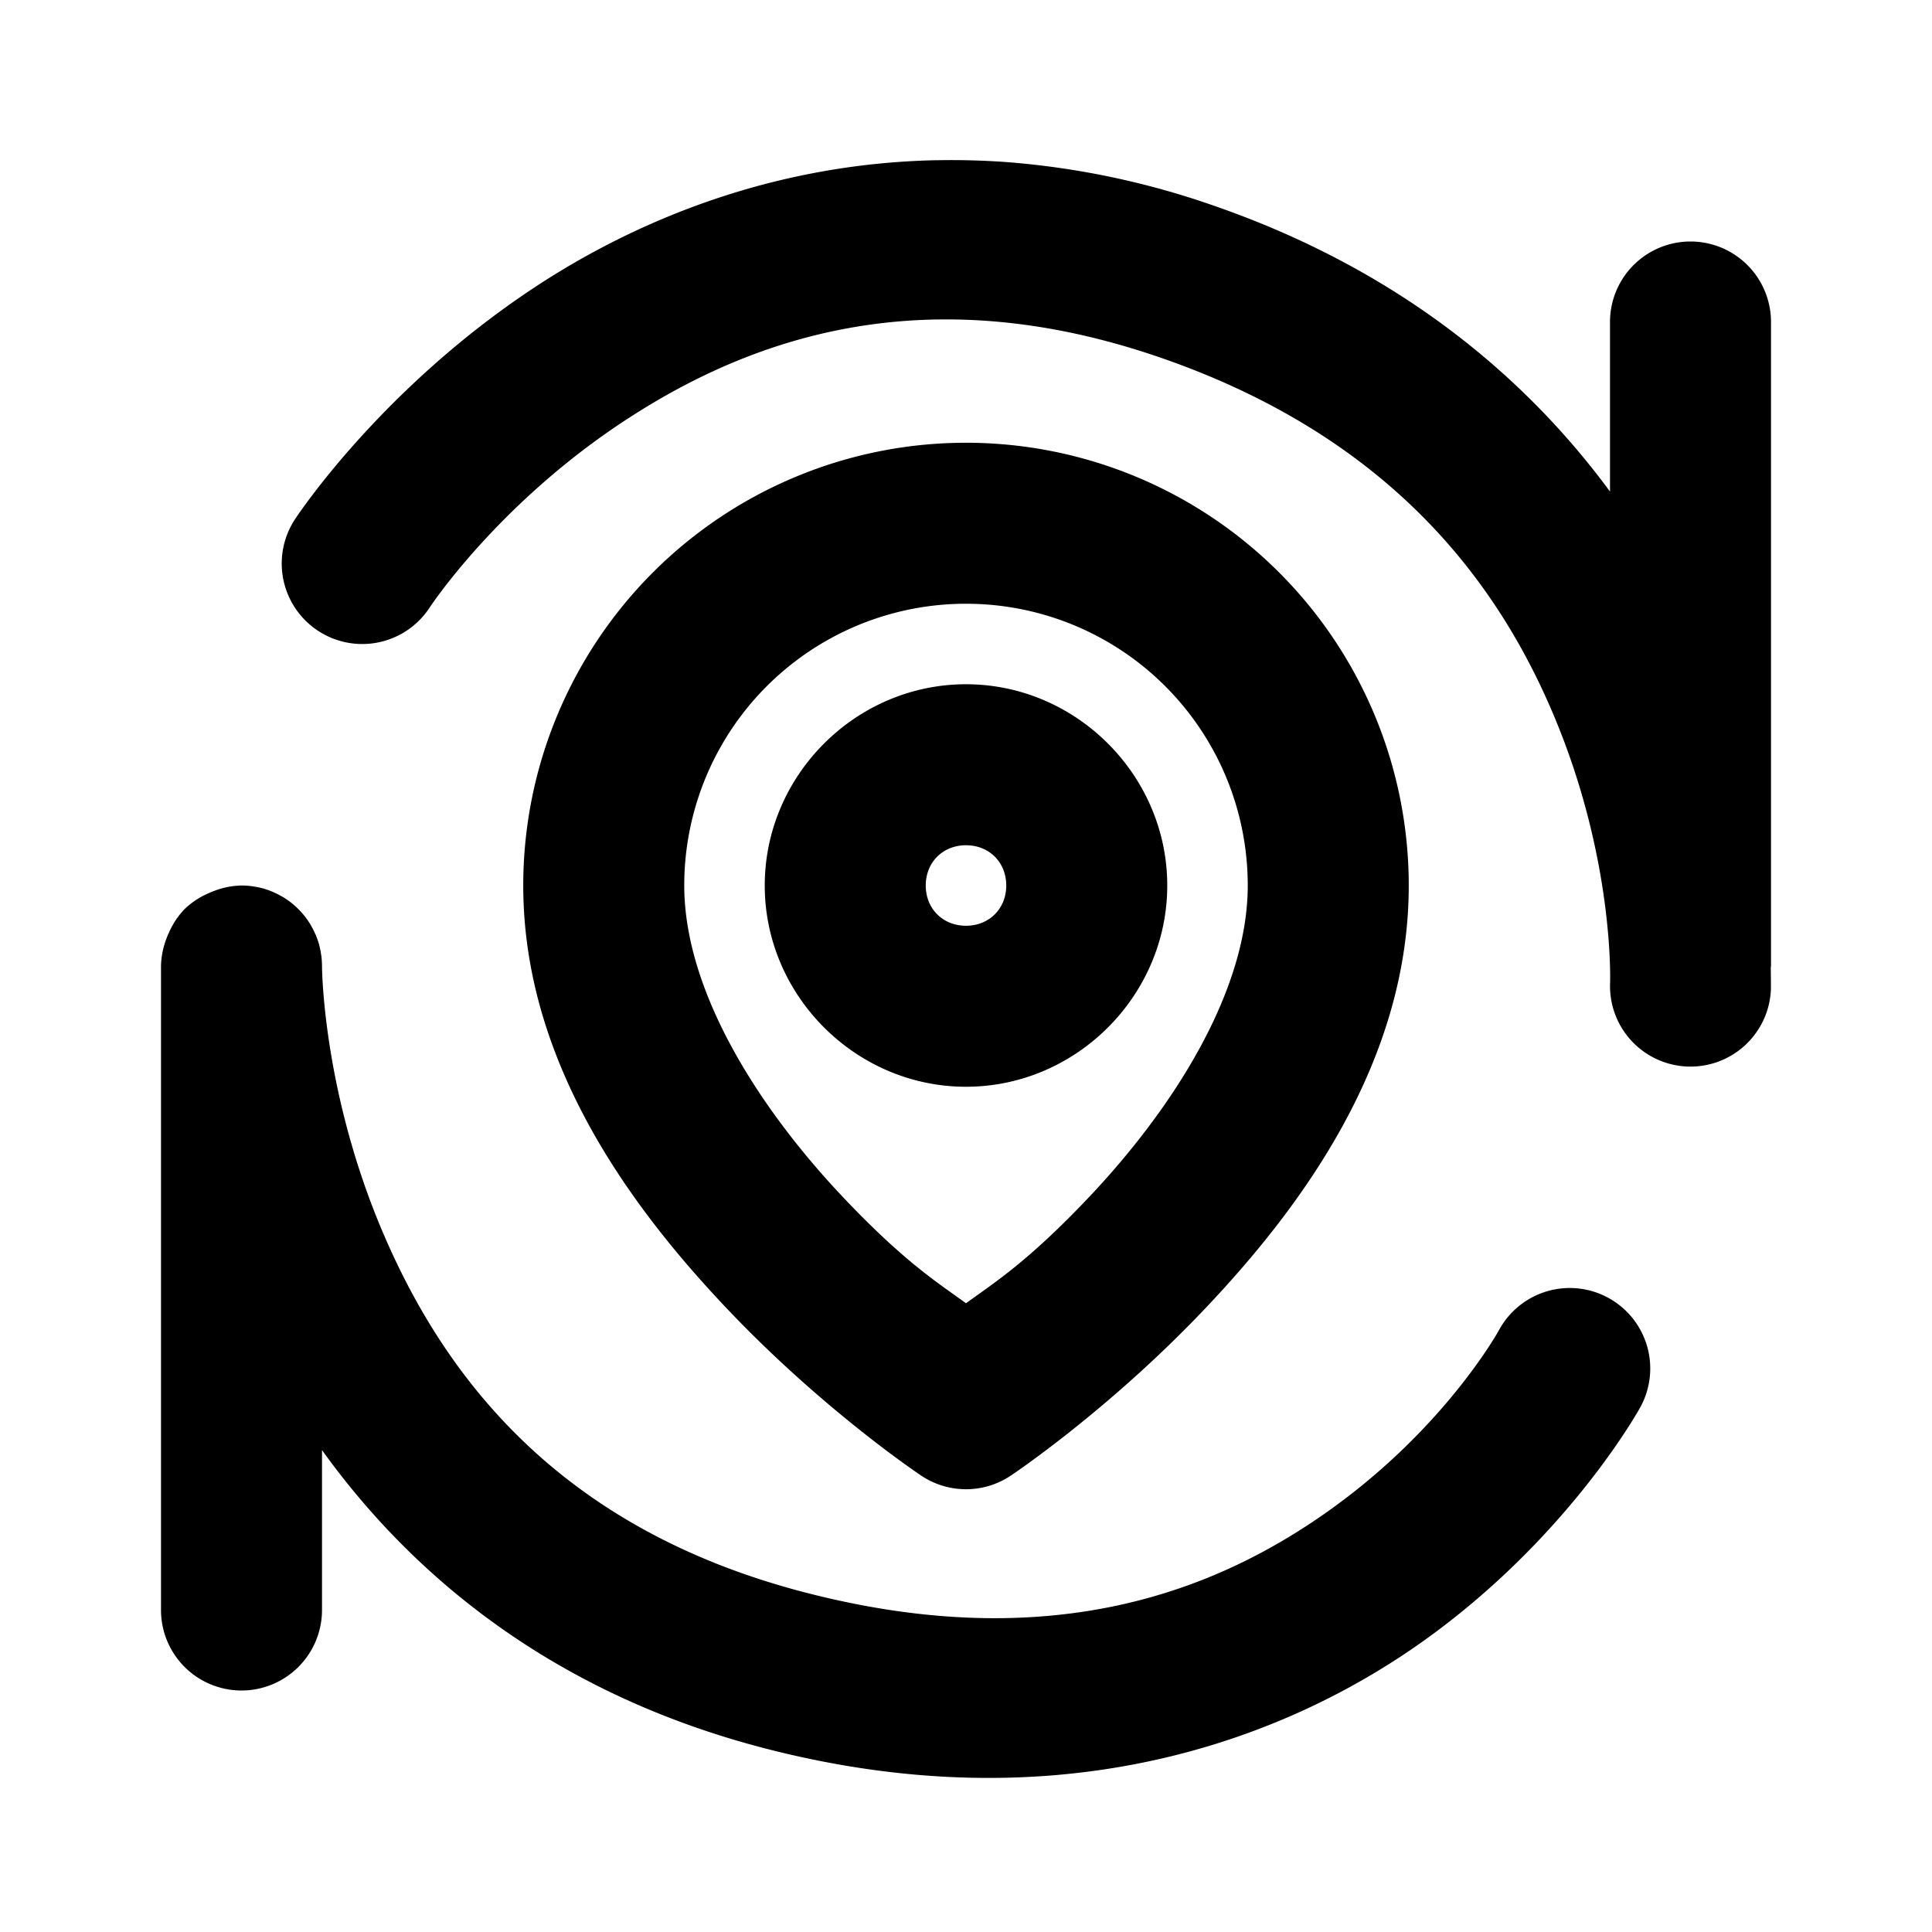 <svg xmlns="http://www.w3.org/2000/svg" width="48" height="48" viewBox="0 0 48 48"><path d="M23.283 3.98c-4.058.078-7.475 1.49-10.01 3.165-3.862 2.551-5.949 5.763-5.949 5.763a2 2 0 0 0 .584 2.768 2 2 0 0 0 2.768-.584s1.663-2.538 4.8-4.612c3.139-2.073 7.48-3.628 13.37-1.59 5.93 2.053 8.573 5.863 9.918 9.28s1.238 6.254 1.238 6.254a2 2 0 0 0 1.922 2.074 2 2 0 0 0 2.074-1.922s.001-.242-.004-.537L44 24V8a2 2 0 0 0-2-2 2 2 0 0 0-2 2v4.213c-2.084-2.832-5.22-5.502-9.846-7.104a20.3 20.3 0 0 0-5.093-1.078 19 19 0 0 0-1.778-.05zM24 11a11 11 0 0 0-11 11c0 4.357 2.63 7.947 5.049 10.5 2.418 2.553 4.842 4.164 4.842 4.164a2 2 0 0 0 2.218 0s2.424-1.611 4.842-4.164C32.37 29.947 35 26.357 35 22a11 11 0 0 0-11-11zm0 4a6.997 6.997 0 0 1 7 7c0 2.643-1.87 5.553-3.951 7.75-1.526 1.61-2.345 2.116-3.049 2.629-.704-.513-1.523-1.018-3.049-2.629C18.87 27.553 17 24.643 17 22a6.997 6.997 0 0 1 7-7zm0 2c-2.738 0-5 2.262-5 5s2.262 5 5 5 5-2.262 5-5-2.262-5-5-5zm0 4c.576 0 1 .424 1 1s-.424 1-1 1-1-.424-1-1 .424-1 1-1zM6 22a2 2 0 0 0-.68.135 2 2 0 0 0-.158.066 2 2 0 0 0-.576.385 2 2 0 0 0-.385.576 2 2 0 0 0-.066.158A2 2 0 0 0 4 24v16a2 2 0 0 0 2 2 2 2 0 0 0 2-2v-3.973c2.249 3.13 5.74 6.045 10.998 7.409 7.312 1.895 12.932-.174 16.488-2.754s5.27-5.725 5.27-5.725a2 2 0 0 0-.799-2.713 2 2 0 0 0-2.713.799s-1.286 2.355-4.105 4.4-6.95 3.726-13.137 2.121c-6.123-1.587-8.958-5.37-10.477-8.914C8.007 27.107 8 24 8 24a2 2 0 0 0-.016-.248l-.002-.014-.003-.017a2 2 0 0 0-.043-.219l-.004-.02-.002-.007a2 2 0 0 0-.078-.227l-.004-.014-.014-.027a2 2 0 0 0-.086-.174l-.027-.05a2 2 0 0 0-.135-.2 2 2 0 0 0-.158-.181l-.03-.03a2 2 0 0 0-.181-.158 2 2 0 0 0-.2-.135l-.05-.027a2 2 0 0 0-.174-.086l-.027-.014-.014-.004a2 2 0 0 0-.227-.078l-.007-.002-.02-.004a2 2 0 0 0-.219-.043l-.017-.003-.014-.002A2 2 0 0 0 6 22z"/></svg>